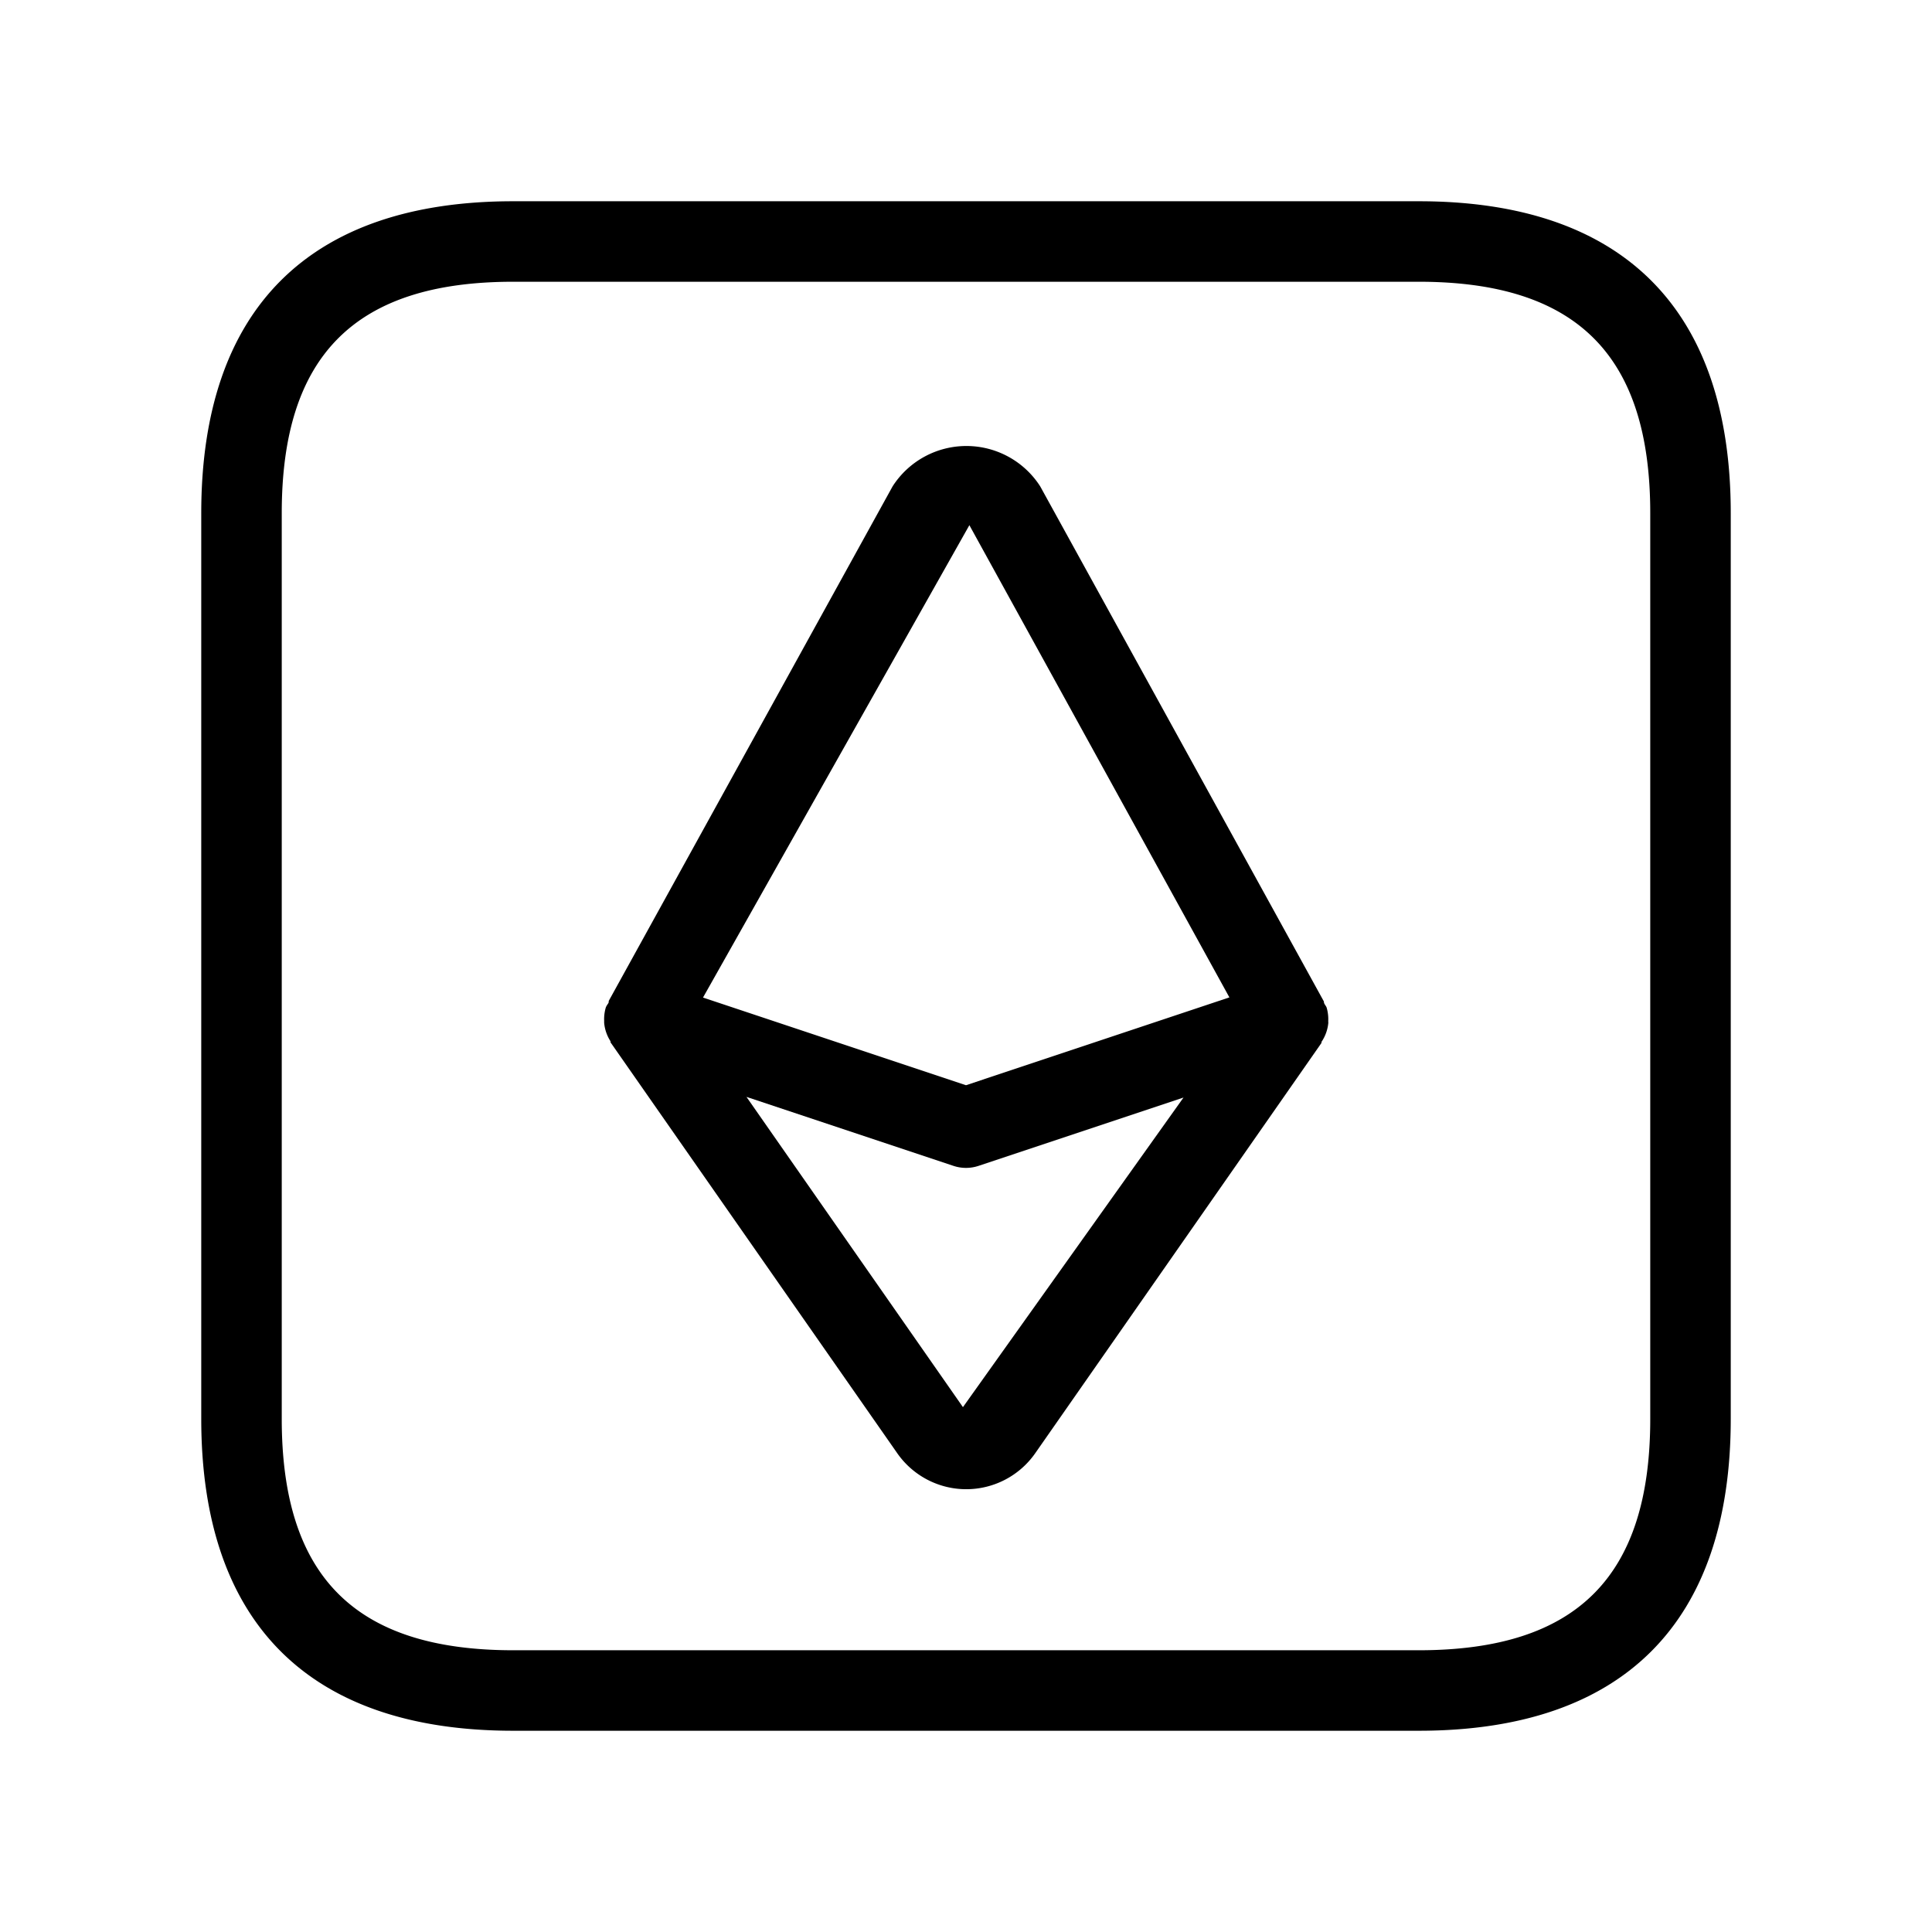 <svg xmlns="http://www.w3.org/2000/svg" width="24" height="24" viewBox="0 0 24 24">
    <path d="M17.625,2.5H6.375C3.84,2.5,2.5,3.84,2.5,6.375v11.25C2.5,20.16,3.84,21.5,6.375,21.5h11.25c2.535,0,3.875-1.34,3.875-3.875V6.375C21.5,3.84,20.16,2.5,17.625,2.5ZM20.5,17.625c0,1.961-.913,2.875-2.875,2.875H6.375c-1.962,0-2.875-.914-2.875-2.875V6.375C3.5,4.414,4.413,3.5,6.375,3.5h11.25c1.962,0,2.875.914,2.875,2.875Zm-4-4.944a.513.513,0,0,0-.02-.164c-.007-.02-.022-.034-.03-.053s0-.021-.008-.03l-3.52-6.392a1.089,1.089,0,0,0-1.834,0L7.562,12.434c0,.009,0,.021-.007.031s-.023.032-.03.052a.513.513,0,0,0-.02.164c0,.009,0,.016,0,.025a.506.506,0,0,0,.079.229c0,.008,0,.018.009.026l3.552,5.09a1.045,1.045,0,0,0,1.716,0l3.552-5.091c.006-.008,0-.018.009-.026a.506.506,0,0,0,.079-.229C16.5,12.7,16.5,12.69,16.5,12.681ZM12.042,6.524l3.23,5.866L12,13.481,8.733,12.392Zm-.08,10.956L9.273,13.626l2.569.856a.493.493,0,0,0,.316,0l2.544-.848Z"/>
</svg>